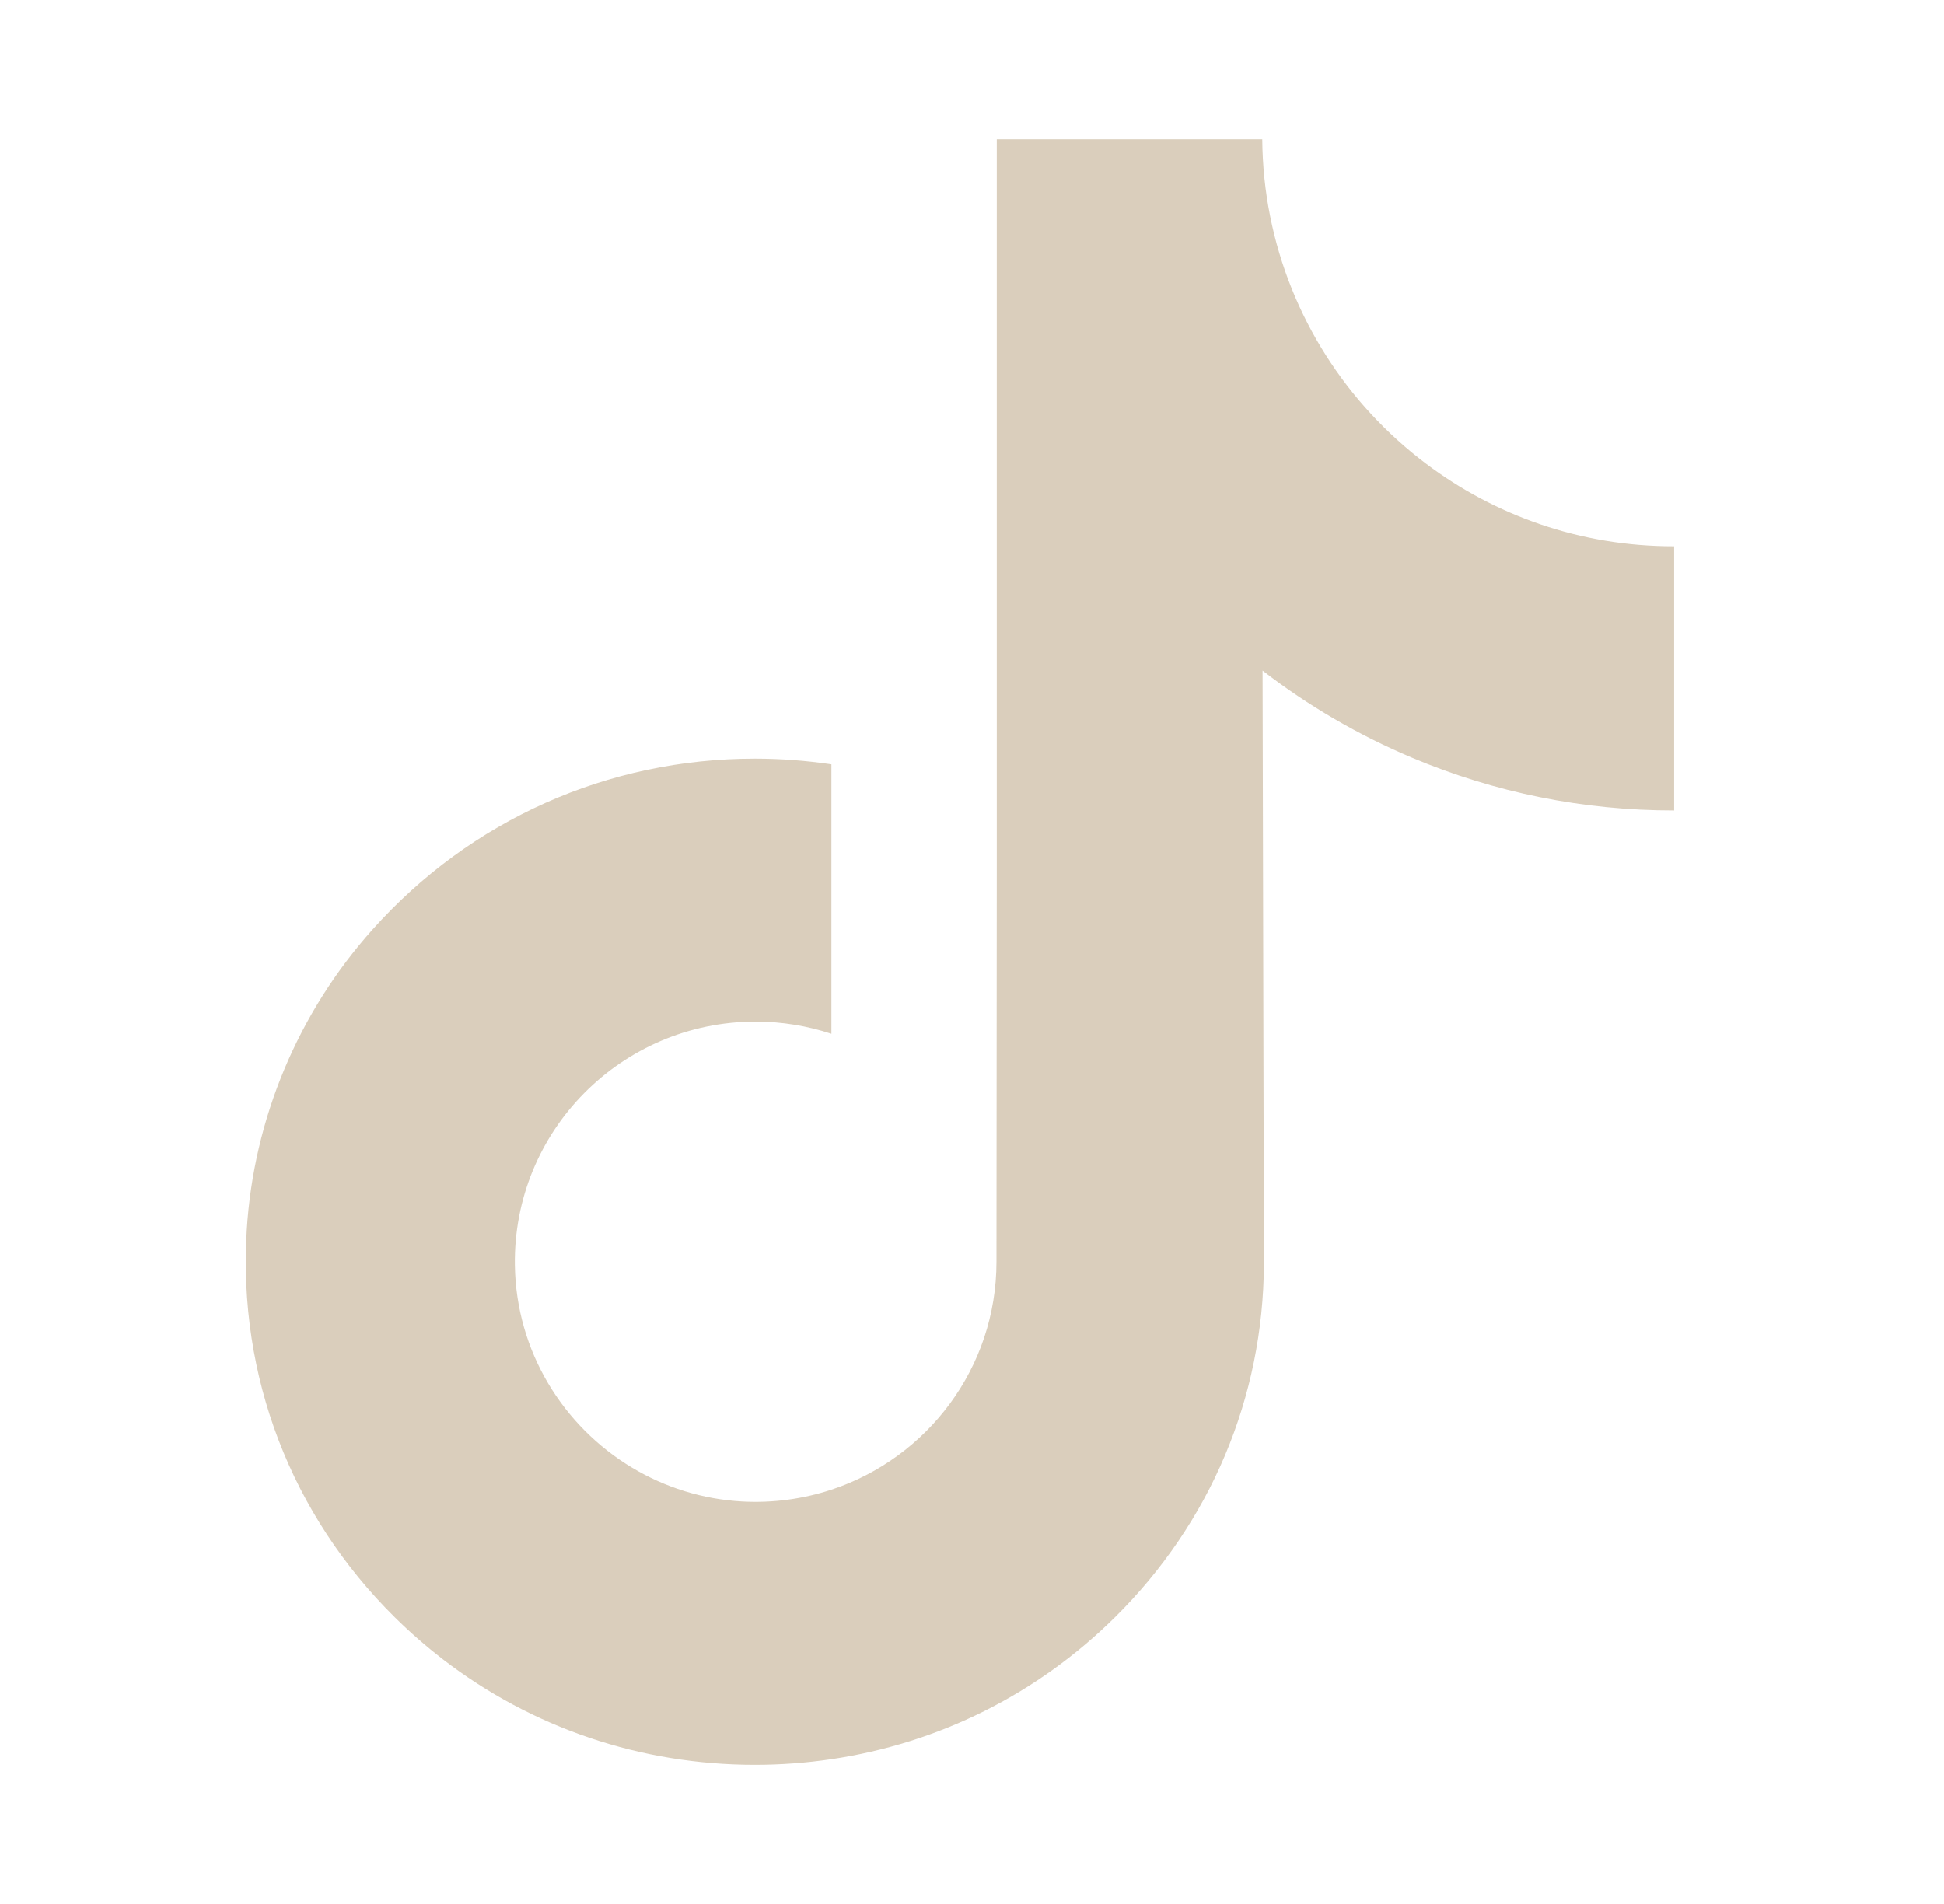 <svg width="49" height="48" viewBox="0 0 49 48" fill="none" xmlns="http://www.w3.org/2000/svg">
<g id="tik-tok 2">
<g id="Group">
<path id="Vector" d="M42.179 13.772C39.836 13.772 37.675 12.996 35.94 11.687C33.95 10.187 32.519 7.985 32.014 5.448C31.889 4.822 31.822 4.175 31.816 3.512H25.125V21.794L25.117 31.809C25.117 34.486 23.373 36.756 20.956 37.555C20.255 37.786 19.497 37.896 18.709 37.853C17.702 37.797 16.759 37.494 15.938 37.003C14.193 35.959 13.01 34.066 12.978 31.9C12.928 28.515 15.664 25.755 19.047 25.755C19.715 25.755 20.356 25.864 20.956 26.062V21.065V19.269C20.323 19.175 19.679 19.126 19.027 19.126C15.324 19.126 11.862 20.665 9.386 23.438C7.515 25.533 6.393 28.206 6.22 31.01C5.993 34.692 7.341 38.193 9.954 40.775C10.338 41.154 10.741 41.506 11.163 41.831C13.403 43.555 16.142 44.49 19.027 44.49C19.679 44.49 20.323 44.442 20.956 44.348C23.651 43.949 26.138 42.715 28.1 40.775C30.511 38.392 31.844 35.228 31.858 31.861L31.824 16.906C32.974 17.794 34.232 18.528 35.581 19.098C37.681 19.984 39.907 20.433 42.198 20.432V15.573V13.771C42.2 13.772 42.18 13.772 42.179 13.772Z" fill="#DACEBC"/>
</g>
</g>
</svg>
